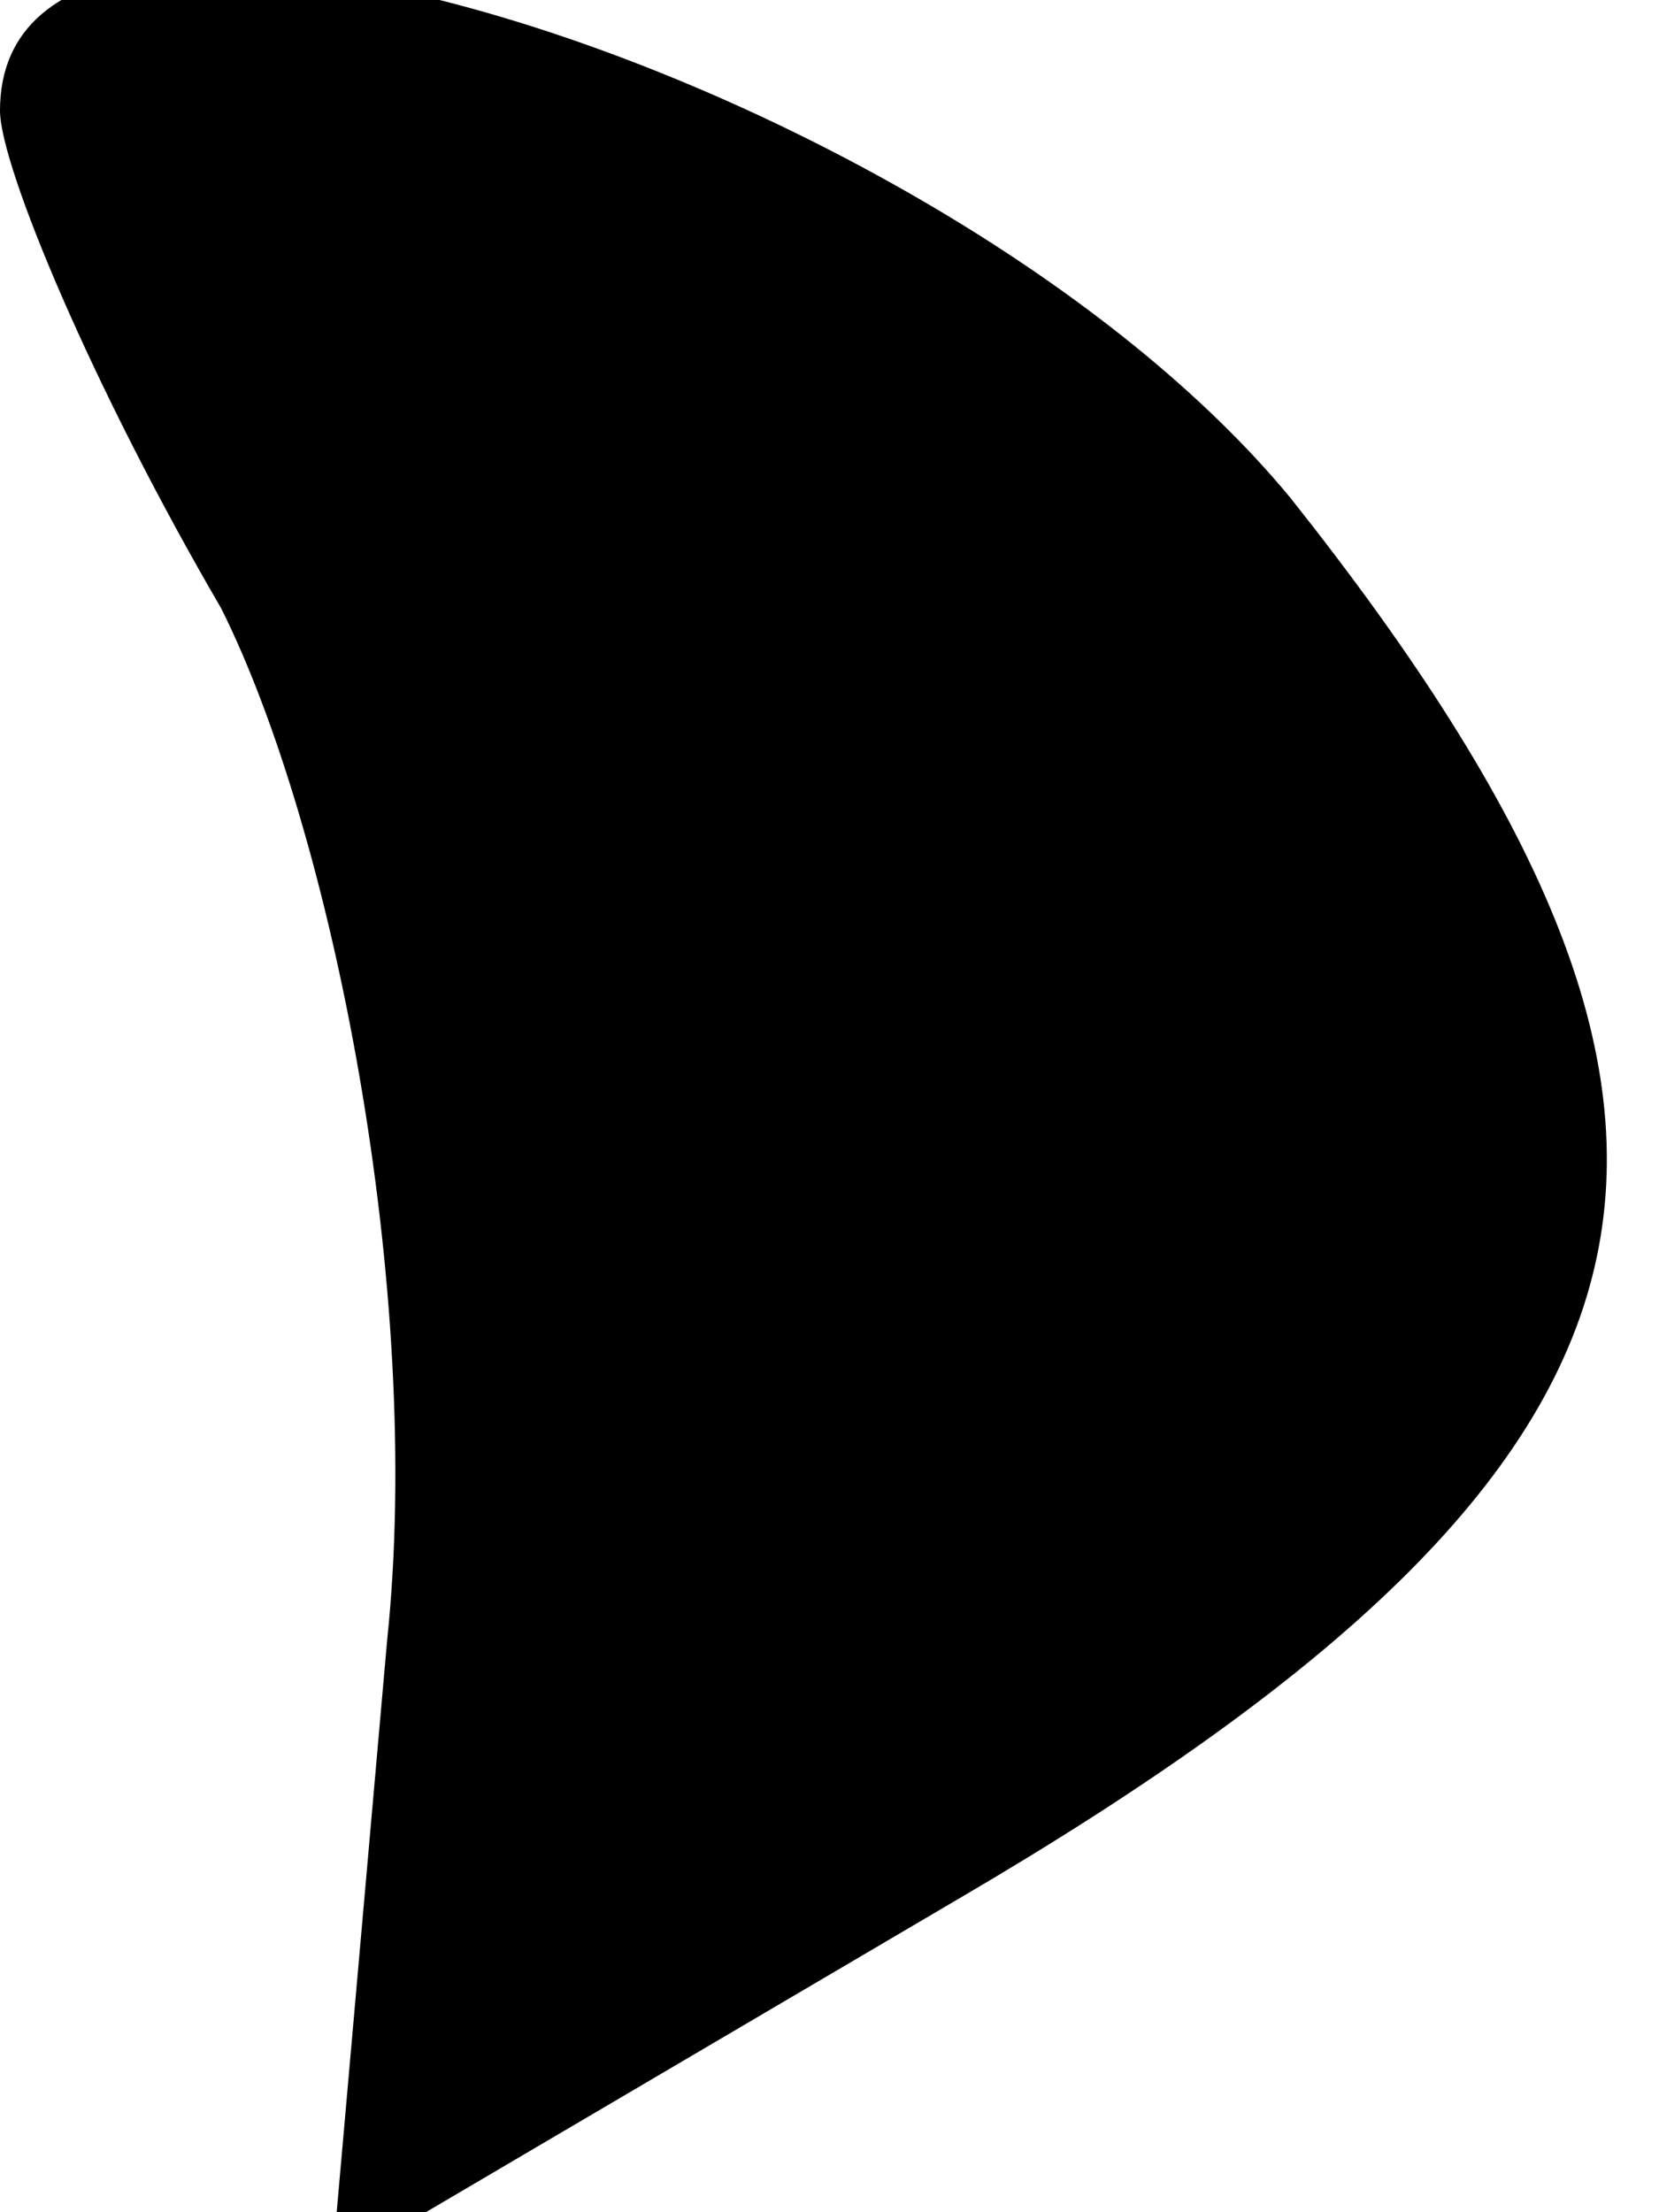 <?xml version="1.0" standalone="no"?>
<!DOCTYPE svg PUBLIC "-//W3C//DTD SVG 20010904//EN"
 "http://www.w3.org/TR/2001/REC-SVG-20010904/DTD/svg10.dtd">
<svg version="1.0" xmlns="http://www.w3.org/2000/svg"
 width="9pt" height="12pt" viewBox="0 0 9 12"
 preserveAspectRatio="xMidYMid meet">
<g transform="translate(0,12) scale(0.1,-0.1)"
fill="#000000" stroke="none">
<path fill="#000000" stroke="none" d="M0 114 c0 -3 5 -15 12 -27 6 -12 11
-37 9 -56 l-3 -34 34 20 c41 24 45 42 18 76 -19 23 -70 39 -70 21z"/>
</g>
</svg>
